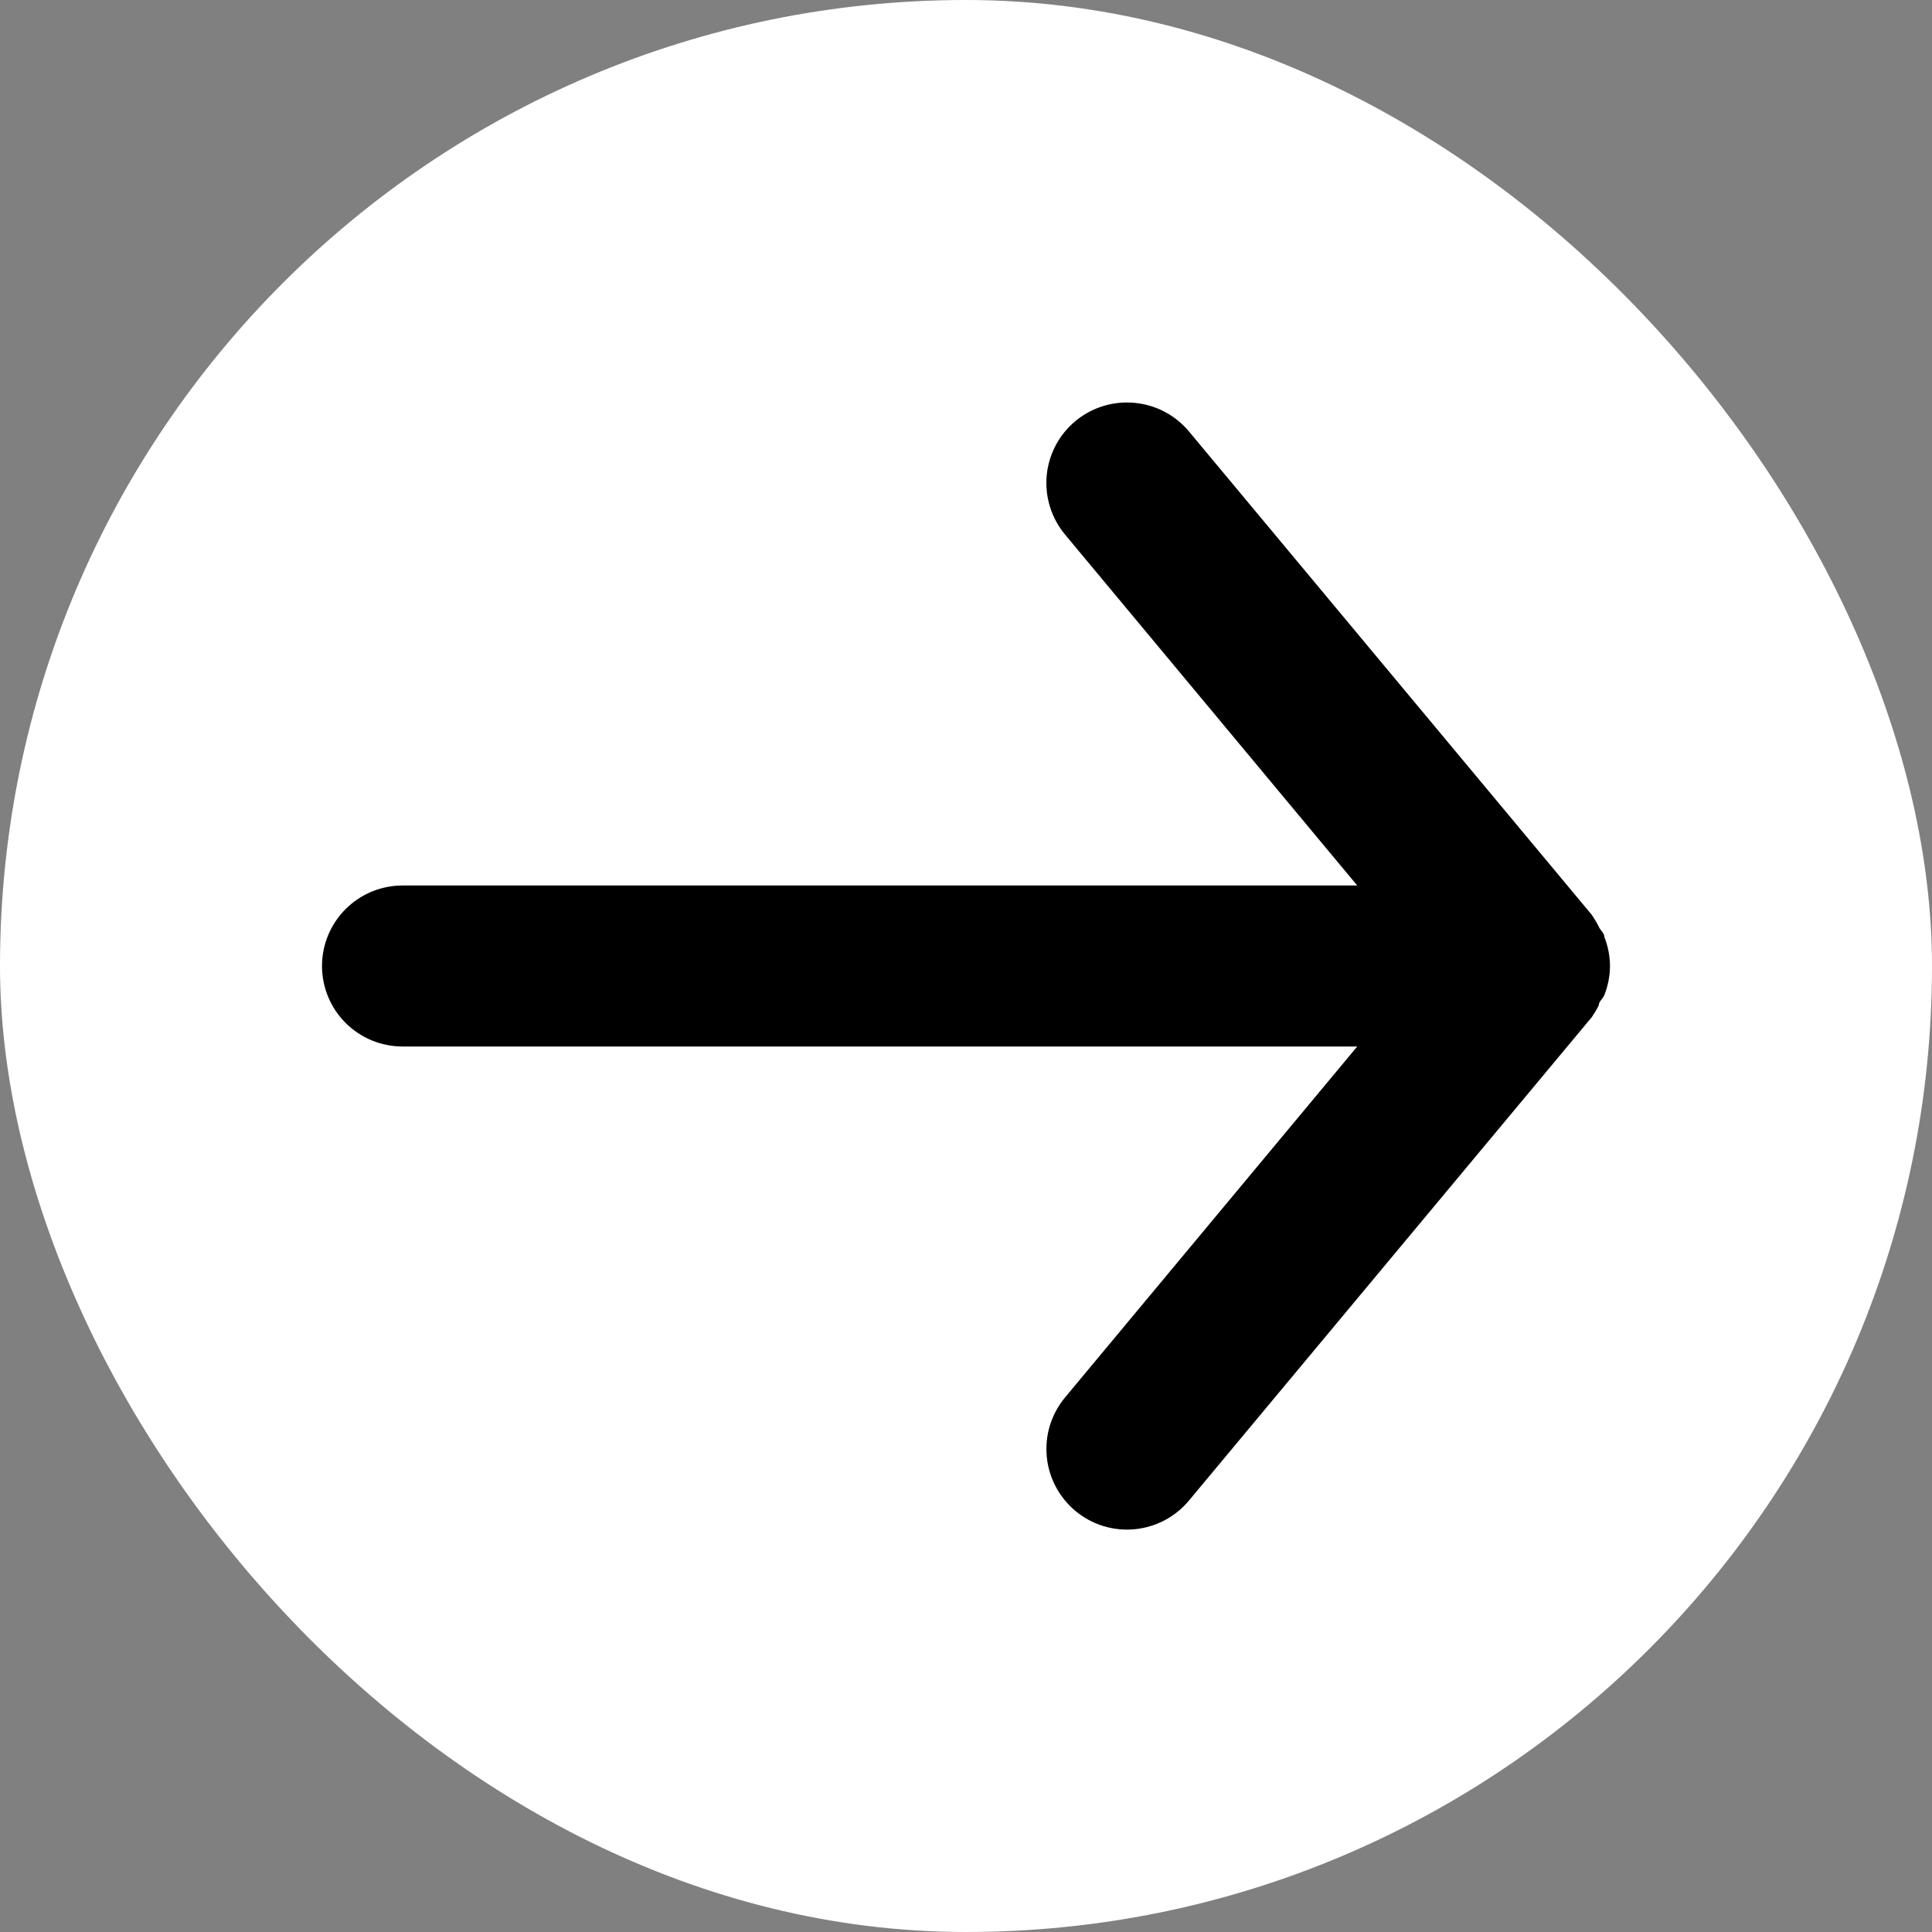 <svg width="48" height="48" viewBox="0 0 48 48" fill="none" xmlns="http://www.w3.org/2000/svg">
<rect x="0" y="0" width="48" height="48" fill="#808080" stroke="none"/>
<g clip-path="url(#clip0_19_44)">
<rect width="48" height="48" rx="24" fill="white"/>
<path d="M10 26H33.72L26.46 34.72C26.292 34.922 26.165 35.156 26.087 35.407C26.009 35.658 25.982 35.922 26.006 36.184C26.055 36.713 26.312 37.2 26.72 37.54C27.128 37.88 27.655 38.043 28.184 37.994C28.713 37.945 29.201 37.688 29.54 37.28L39.54 25.28C39.607 25.185 39.667 25.084 39.72 24.98C39.72 24.88 39.82 24.82 39.86 24.72C39.951 24.491 39.998 24.247 40 24C39.998 23.753 39.951 23.509 39.86 23.28C39.86 23.18 39.76 23.12 39.72 23.02C39.667 22.916 39.607 22.816 39.54 22.72L29.54 10.72C29.352 10.494 29.116 10.313 28.85 10.188C28.584 10.064 28.294 10 28 10C27.533 9.999 27.08 10.162 26.72 10.46C26.517 10.628 26.35 10.834 26.227 11.067C26.105 11.3 26.029 11.554 26.005 11.816C25.981 12.078 26.009 12.342 26.087 12.593C26.165 12.845 26.292 13.078 26.46 13.28L33.72 22H10C9.47 22 8.961 22.211 8.586 22.586C8.211 22.961 8 23.47 8 24C8 24.53 8.211 25.039 8.586 25.414C8.961 25.789 9.47 26 10 26Z" fill="black"/>
</g>
<defs>
<clipPath id="clip0_19_44">
<rect width="48" height="48" rx="24" fill="white"/>
</clipPath>
</defs>
</svg>
